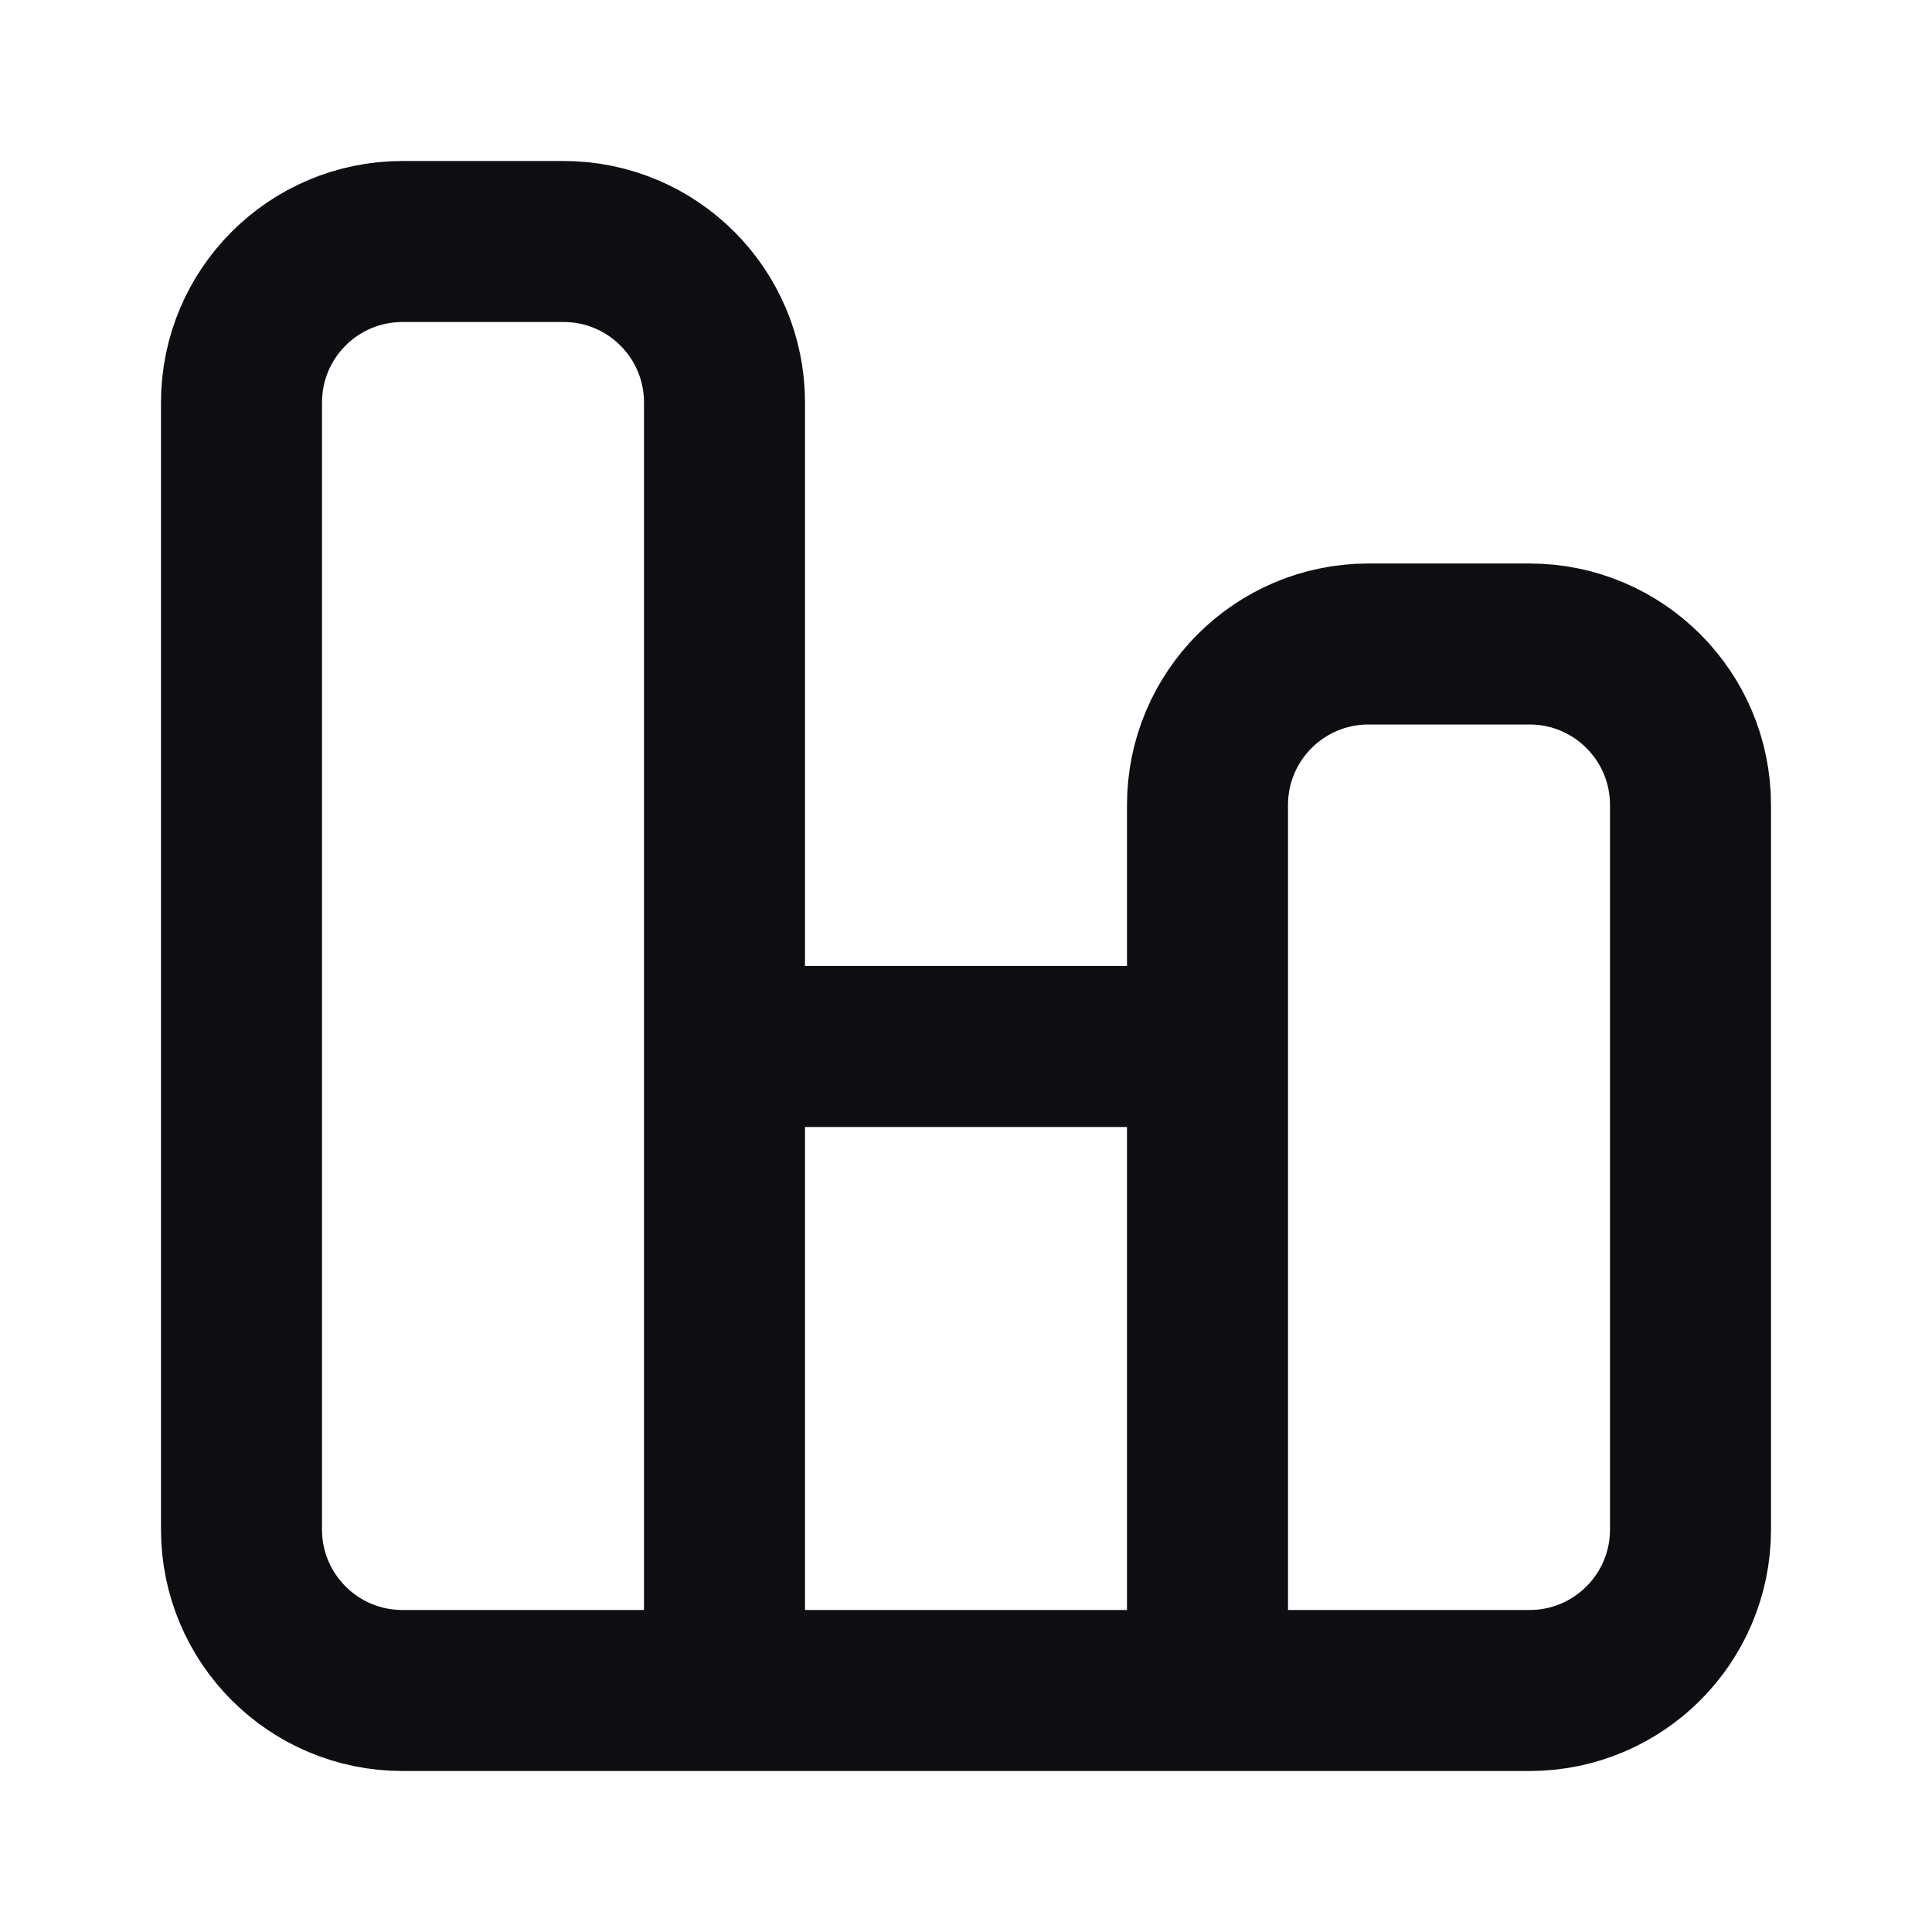 <svg width="24" height="24" viewBox="0 0 24 24" fill="none" xmlns="http://www.w3.org/2000/svg">
<path d="M15 21V13H9V21M15 21H9M15 21H19C20.105 21 21 20.105 21 19V10C21 8.895 20.105 8 19 8H17C15.895 8 15 8.895 15 10V21ZM9 21V5C9 3.895 8.105 3 7 3H5C3.895 3 3 3.895 3 5V19C3 20.105 3.895 21 5 21H9Z" stroke="#0D0D12" stroke-width="2"/>
</svg>
